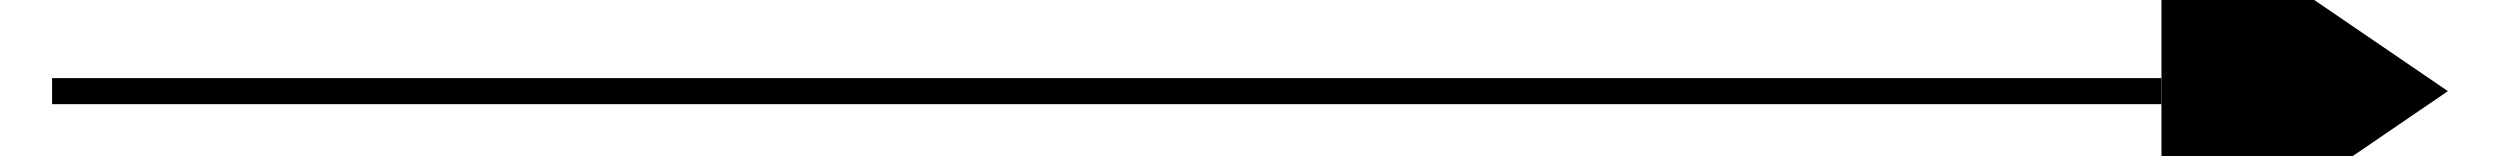 ﻿<?xml version="1.0" encoding="utf-8"?>
<svg version="1.1" xmlns:xlink="http://www.w3.org/1999/xlink" width="96px" height="6px" preserveAspectRatio="xMinYMid meet" viewBox="1662 1789  96 4" xmlns="http://www.w3.org/2000/svg">
  <path d="M 1745 1799  L 1756 1791.5  L 1745 1784  L 1745 1799  Z " fill-rule="nonzero" fill="#000000" stroke="none" />
  <path d="M 1664 1791.5  L 1745 1791.5  " stroke-width="1" stroke="#000000" fill="none" />
</svg>